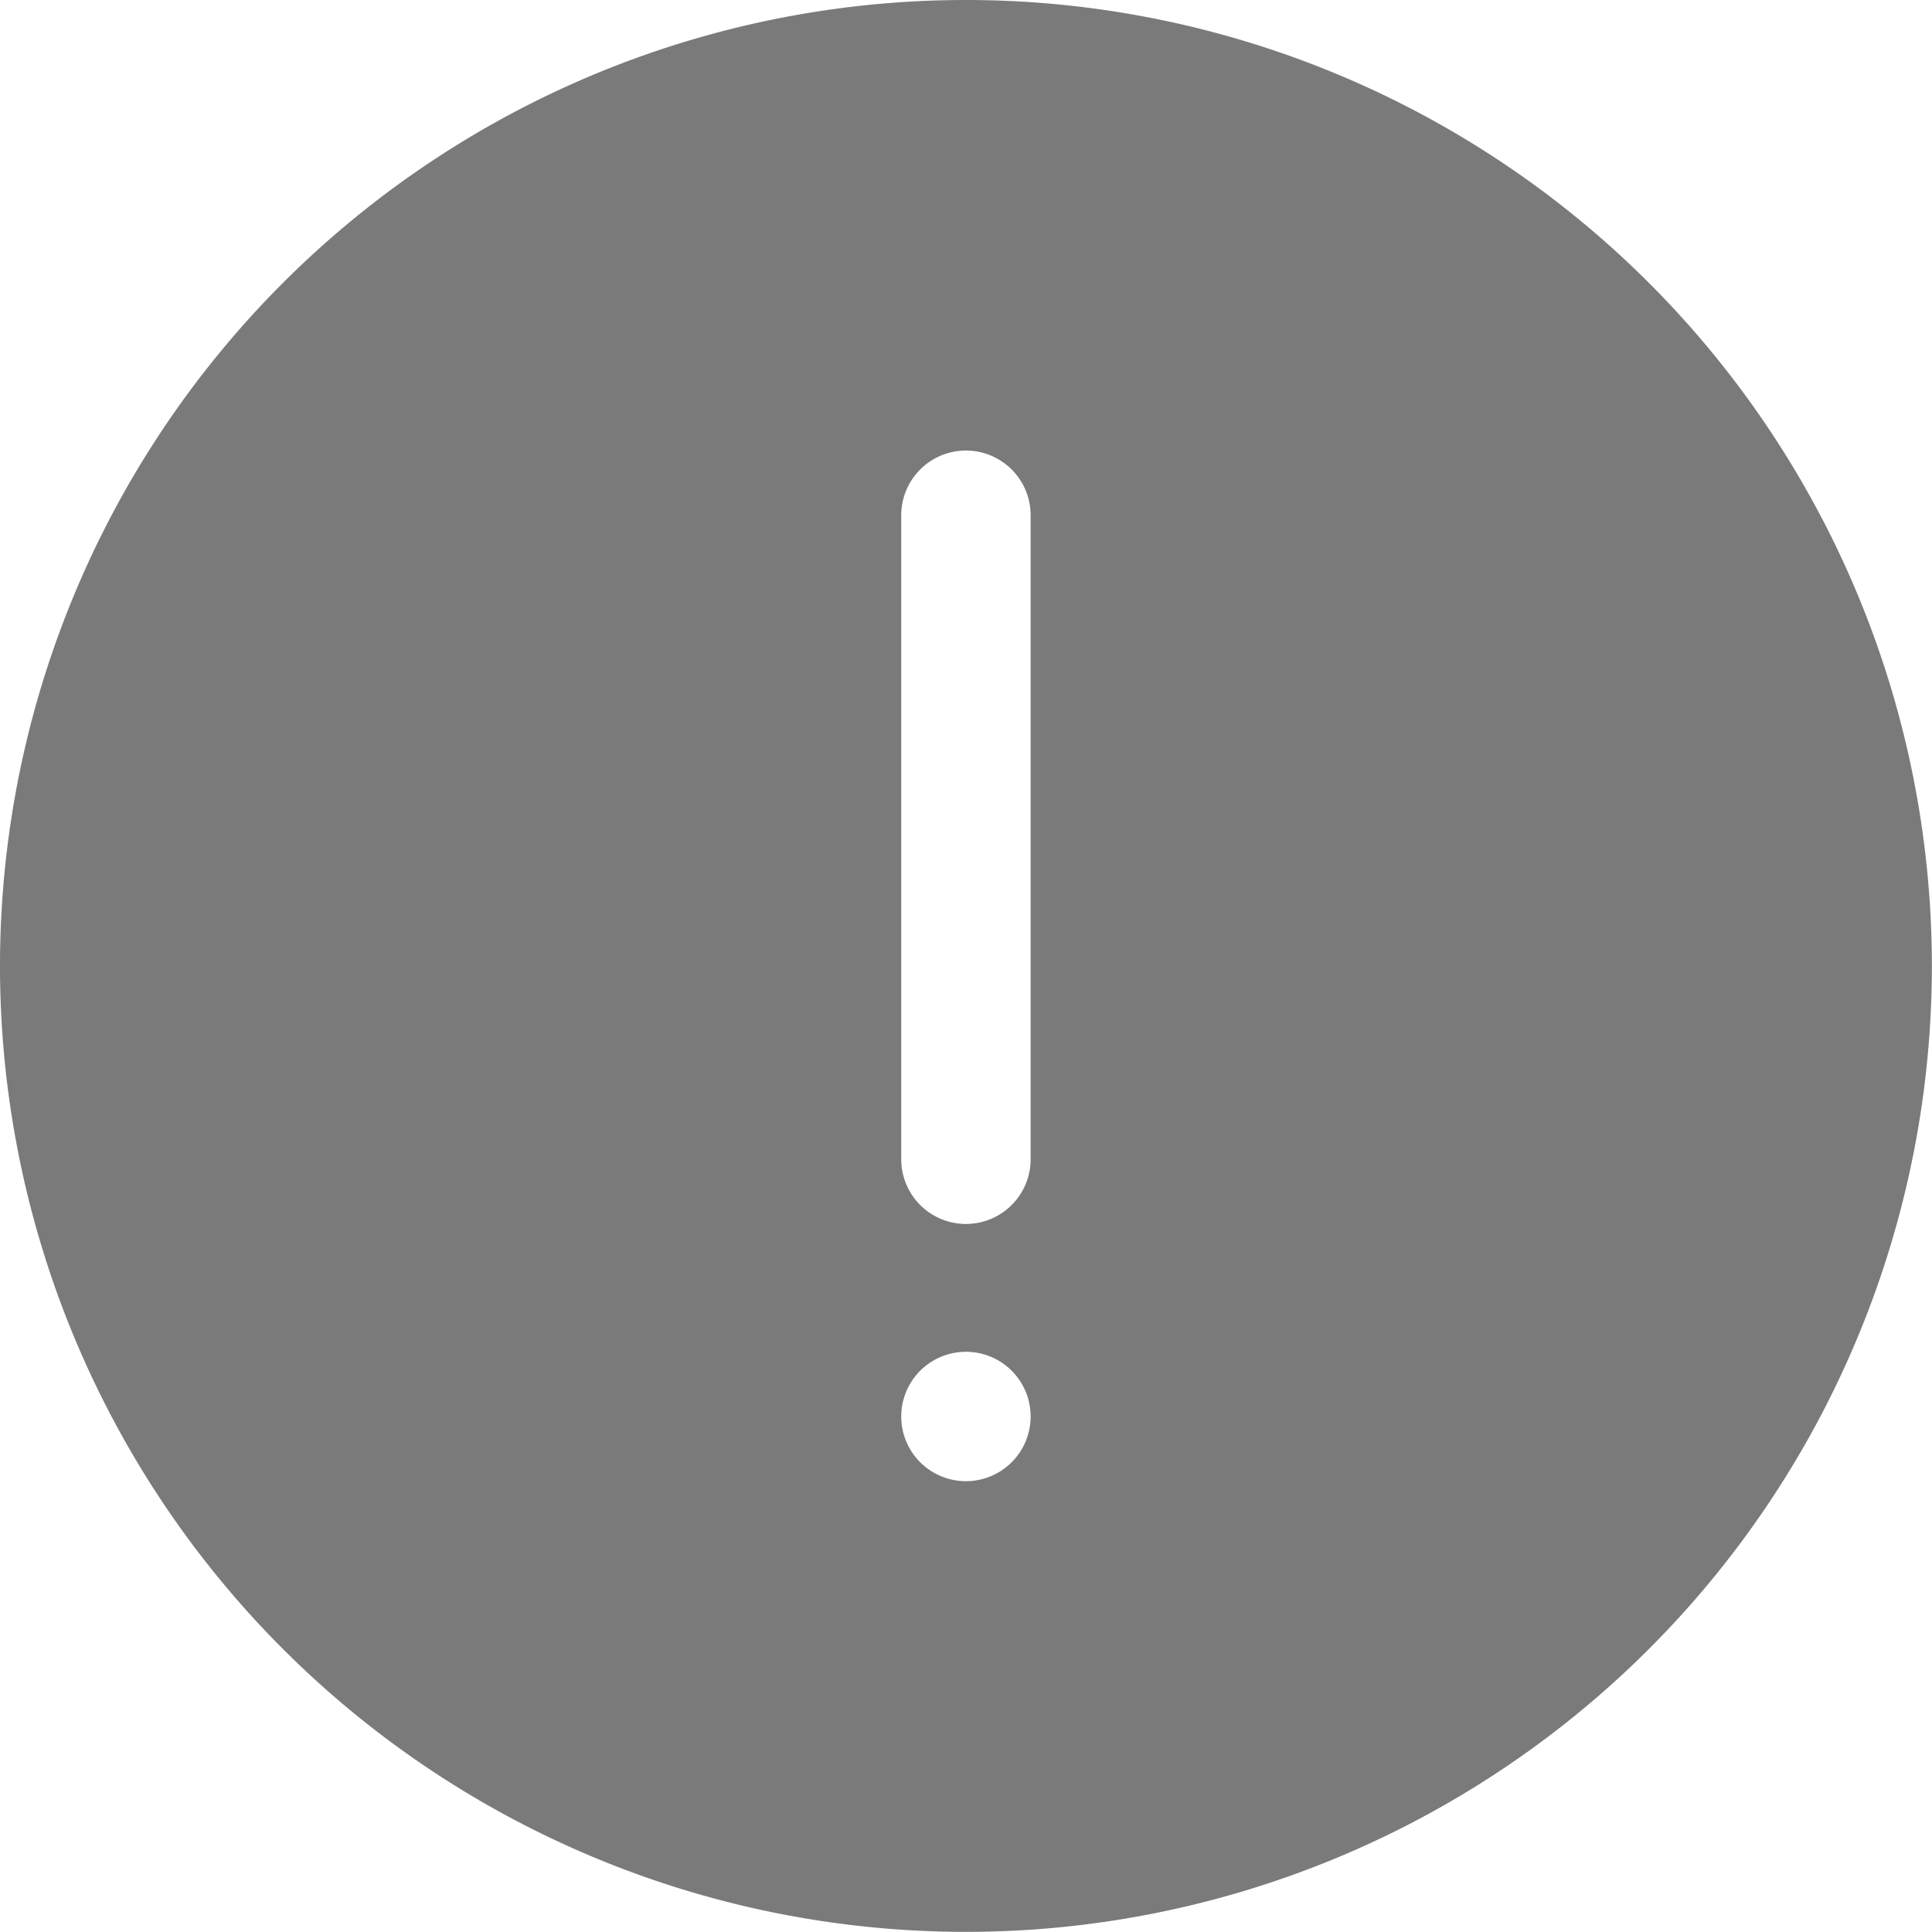 <svg xmlns="http://www.w3.org/2000/svg" width="14.931" height="14.931" viewBox="0 0 14.931 14.931">
  <path id="caution" d="M8.465,1a7.465,7.465,0,1,0,7.465,7.465A7.465,7.465,0,0,0,8.465,1Zm0,11.447a.5.5,0,1,1,.5-.5A.5.5,0,0,1,8.465,12.447Zm.5-2.488a.5.5,0,1,1-1,0V4.982a.5.5,0,0,1,1,0Z" transform="translate(-1 -1)" fill="#7a7a7a"/>
</svg>
